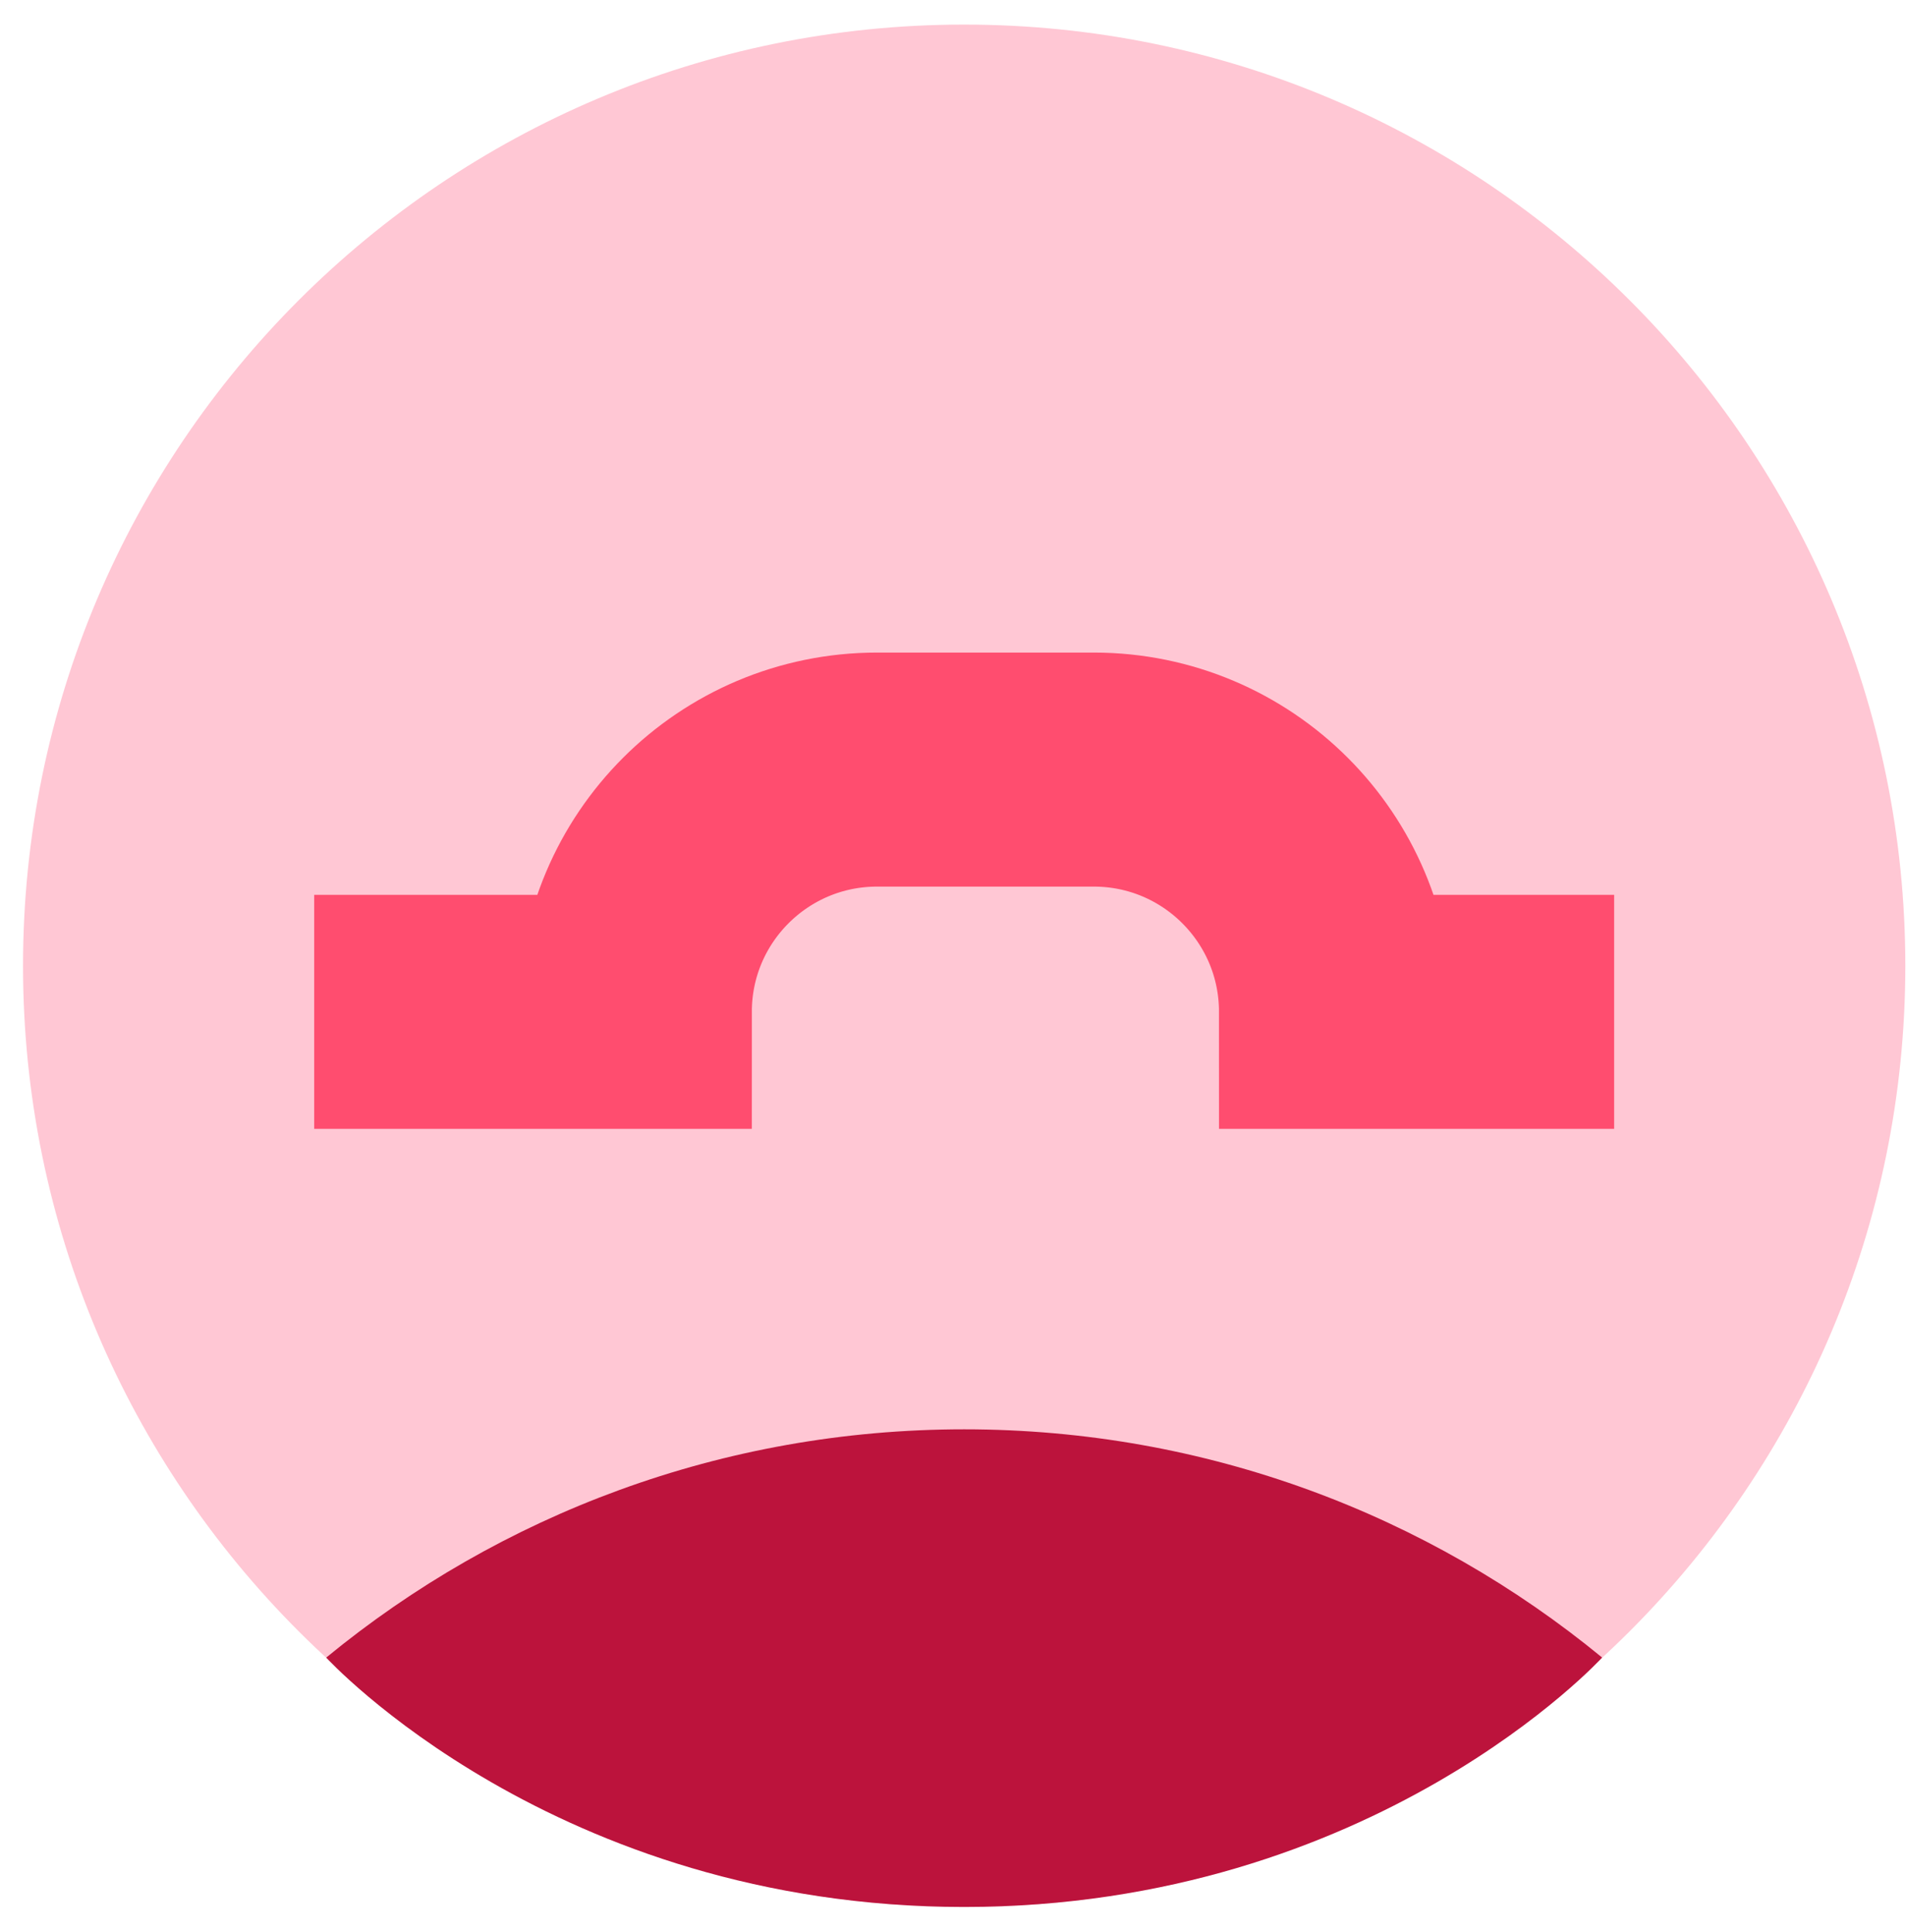 <svg width="73" height="74" viewBox="0 0 73 74" fill="none" xmlns="http://www.w3.org/2000/svg">
<path d="M36.928 73.034C56.836 73.034 72.974 56.896 72.974 36.988C72.974 17.081 56.836 0.942 36.928 0.942C17.02 0.942 0.882 17.081 0.882 36.988C0.882 56.896 17.02 73.034 36.928 73.034Z" fill="#FFC7D4"/>
<path d="M61.362 63.482C54.714 58.02 46.204 54.741 36.929 54.741C27.653 54.741 19.142 58.021 12.494 63.483C12.494 63.483 21.221 73.034 36.929 73.034C52.637 73.034 61.362 63.482 61.362 63.482Z" fill="#BC133C"/>
<path d="M12.034 38.752H24.314C24.314 33.628 28.468 29.474 33.592 29.474H41.891C47.015 29.474 51.169 33.628 51.169 38.752H61.822" stroke="#FF4D6F" stroke-width="8.963" stroke-miterlimit="10"/>
</svg>

